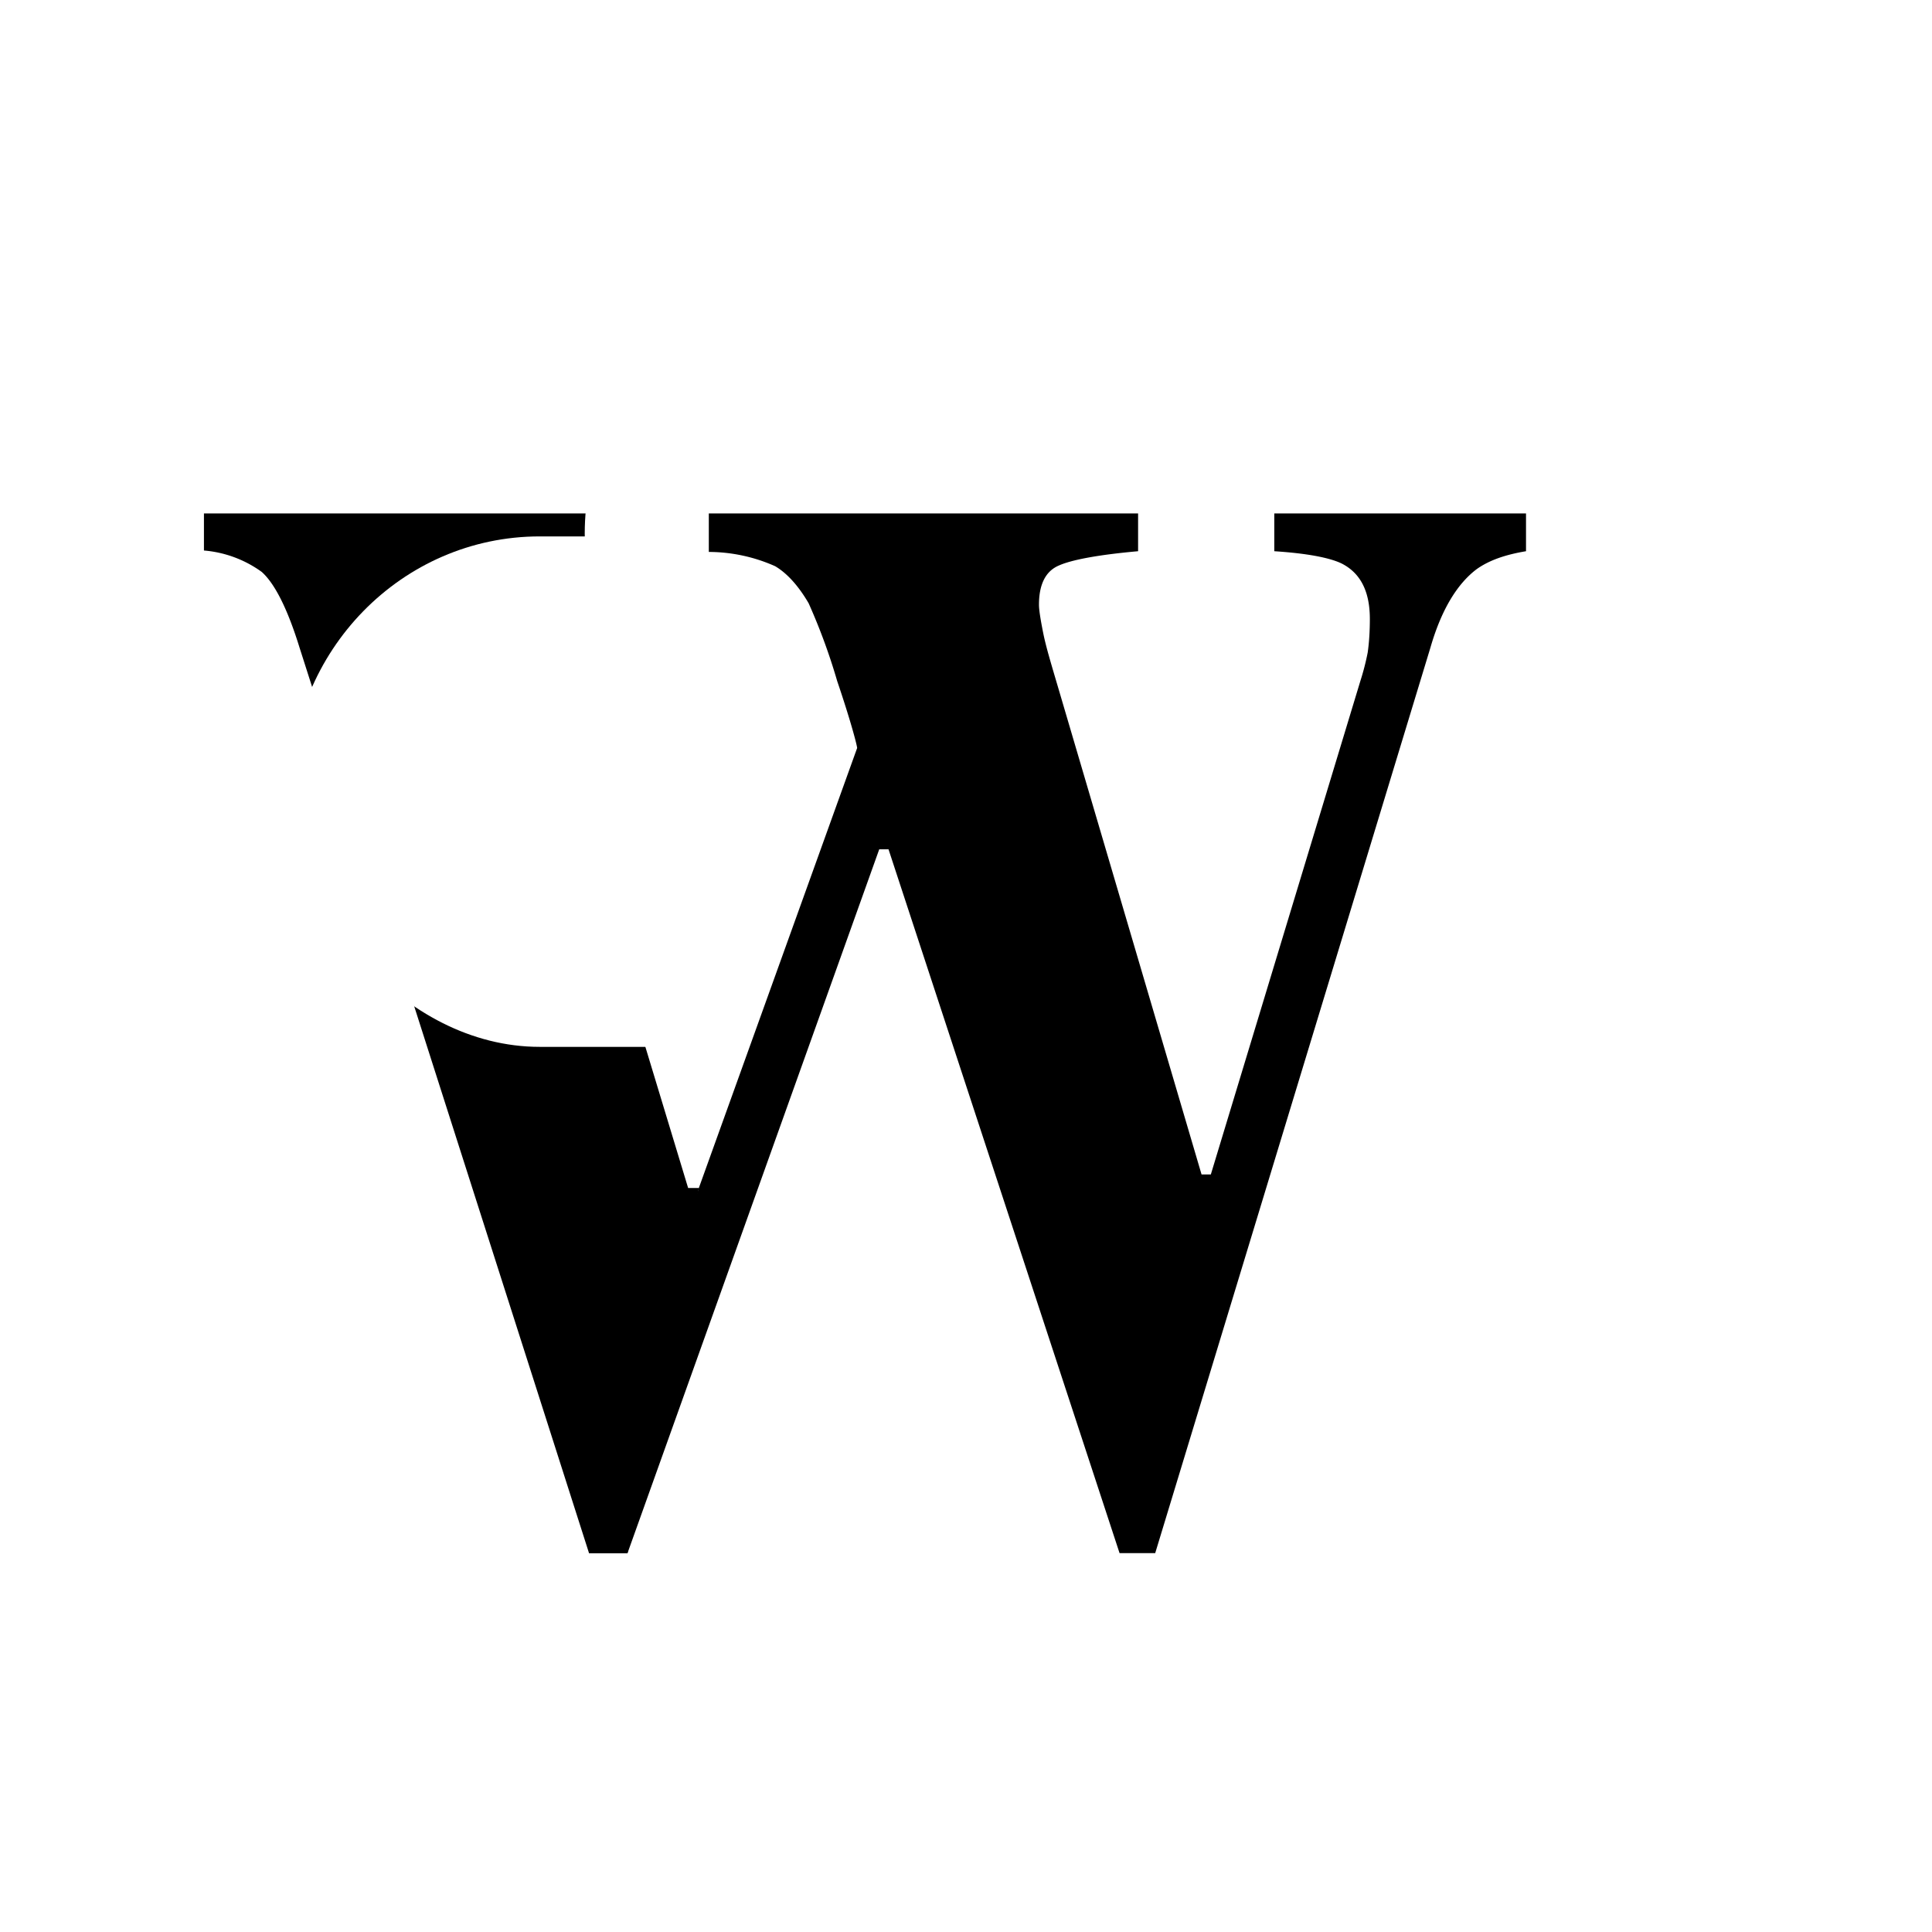 <svg xmlns="http://www.w3.org/2000/svg" width="1024" height="1024" viewBox="0 0 270.933 270.933"><defs><filter id="a" x="-50%" y="-50%" width="200%" height="300" color-interpolation-filters="sRGB"><feComponentTransfer in="SourceAlpha"><feFuncA type="table" tableValues="1 0"/><feFuncR type="identity"/><feFuncG type="identity"/><feFuncB type="identity"/></feComponentTransfer><feGaussianBlur stdDeviation="3"/><feOffset dx="-4" dy="-4" result="offsetblur"/><feFlood flood-color="#fff" result="color" flood-opacity=".6"/><feComposite in2="offsetblur" operator="in"/><feComposite in2="SourceAlpha" operator="in" result="result2"/><feComponentTransfer in="SourceAlpha"><feFuncA type="table" tableValues="1 0"/><feFuncR type="identity"/><feFuncG type="identity"/><feFuncB type="identity"/></feComponentTransfer><feGaussianBlur stdDeviation="3"/><feOffset dx="-6" dy="-6" result="offsetblur"/><feFlood flood-color="#0064A0" result="color" flood-opacity=".1"/><feComposite in2="offsetblur" operator="in"/><feComposite in2="SourceAlpha" operator="in" result="result1"/><feMerge result="fbSourceGraphic"><feMergeNode in="SourceGraphic"/><feMergeNode in="result1"/><feMergeNode in="result2"/></feMerge><feColorMatrix result="fbSourceGraphicAlpha" values="0 0 0 -1 0 0 0 0 -1 0 0 0 0 -1 0 0 0 0 1 0"/><feFlood flood-opacity=".1" flood-color="#000" result="flood"/><feComposite in2="fbSourceGraphic" in="flood" operator="in" result="composite1"/><feGaussianBlur in="composite1" stdDeviation="5" result="blur"/><feOffset dy="10" result="offset"/><feComposite in2="offset" in="fbSourceGraphic" result="composite2"/></filter><filter id="b" x="-50%" y="-50%" width="200%" height="200" color-interpolation-filters="sRGB"><feFlood flood-opacity=".1" flood-color="#000" result="flood"/><feComposite in="flood" in2="SourceGraphic" operator="in" result="composite1"/><feGaussianBlur in="composite1" stdDeviation="5" result="blur"/><feOffset dy="-10" result="offset"/><feComposite in="SourceGraphic" in2="offset" result="composite2"/></filter></defs><path d="M85.2 72v5.3c-4.7.5-7.9 1.2-9.6 2.2-1.7 1-2.6 3.1-2.6 6.6a21.6 21.6 0 0 0 1.2 6.9l22.3 73.6H98L88 217.8h-5.4L42 90.8c-1.7-5.5-3.5-9-5.3-10.6a16.1 16.1 0 0 0-8.1-3V72z" style="line-height:125%" font-weight="700" font-size="201.4" letter-spacing="0" word-spacing="0" font-family="Times"/><rect ry="35" rx="35" y="77.4" x="48.6" height="69.5" width="198.8" transform="matrix(1 0 0 1.03 2.1 -4.5)" fill="#fff" filter="url(#a)"/><circle r="50.8" cy="79.9" cx="172" fill="#fff" filter="url(#b)"/><circle r="33.5" cy="84.8" cx="115.5" fill="#fff" filter="url(#b)"/><path style="line-height:125%" d="M98 166.6l22.2-61.7c0-.3-.8-3.5-2.8-9.4a84.8 84.8 0 0 0-4-10.9c-1.4-2.4-3-4.2-4.7-5.2a23 23 0 0 0-9.3-2V72h60.2v5.3c-5.6.5-9.3 1.2-11.1 2-1.9.8-2.8 2.7-2.8 5.5 0 .7.2 2 .6 4 .4 2 1.2 4.6 2.2 8l20 67.9h1.3l21-69.3a34.9 34.9 0 0 0 1-3.9c.2-1.4.3-3 .3-4.7 0-4-1.4-6.5-4-7.8-1.7-.8-4.8-1.4-9.4-1.7V72H214v5.3c-3 .5-5.2 1.3-6.9 2.5-2.8 2.1-5 5.8-6.5 11l-38.6 127h-5l-32.4-98.7h-1.3L88 217.8h-5.4z" font-weight="700" font-size="201.4" letter-spacing="0" word-spacing="0" font-family="Times"/></svg>
